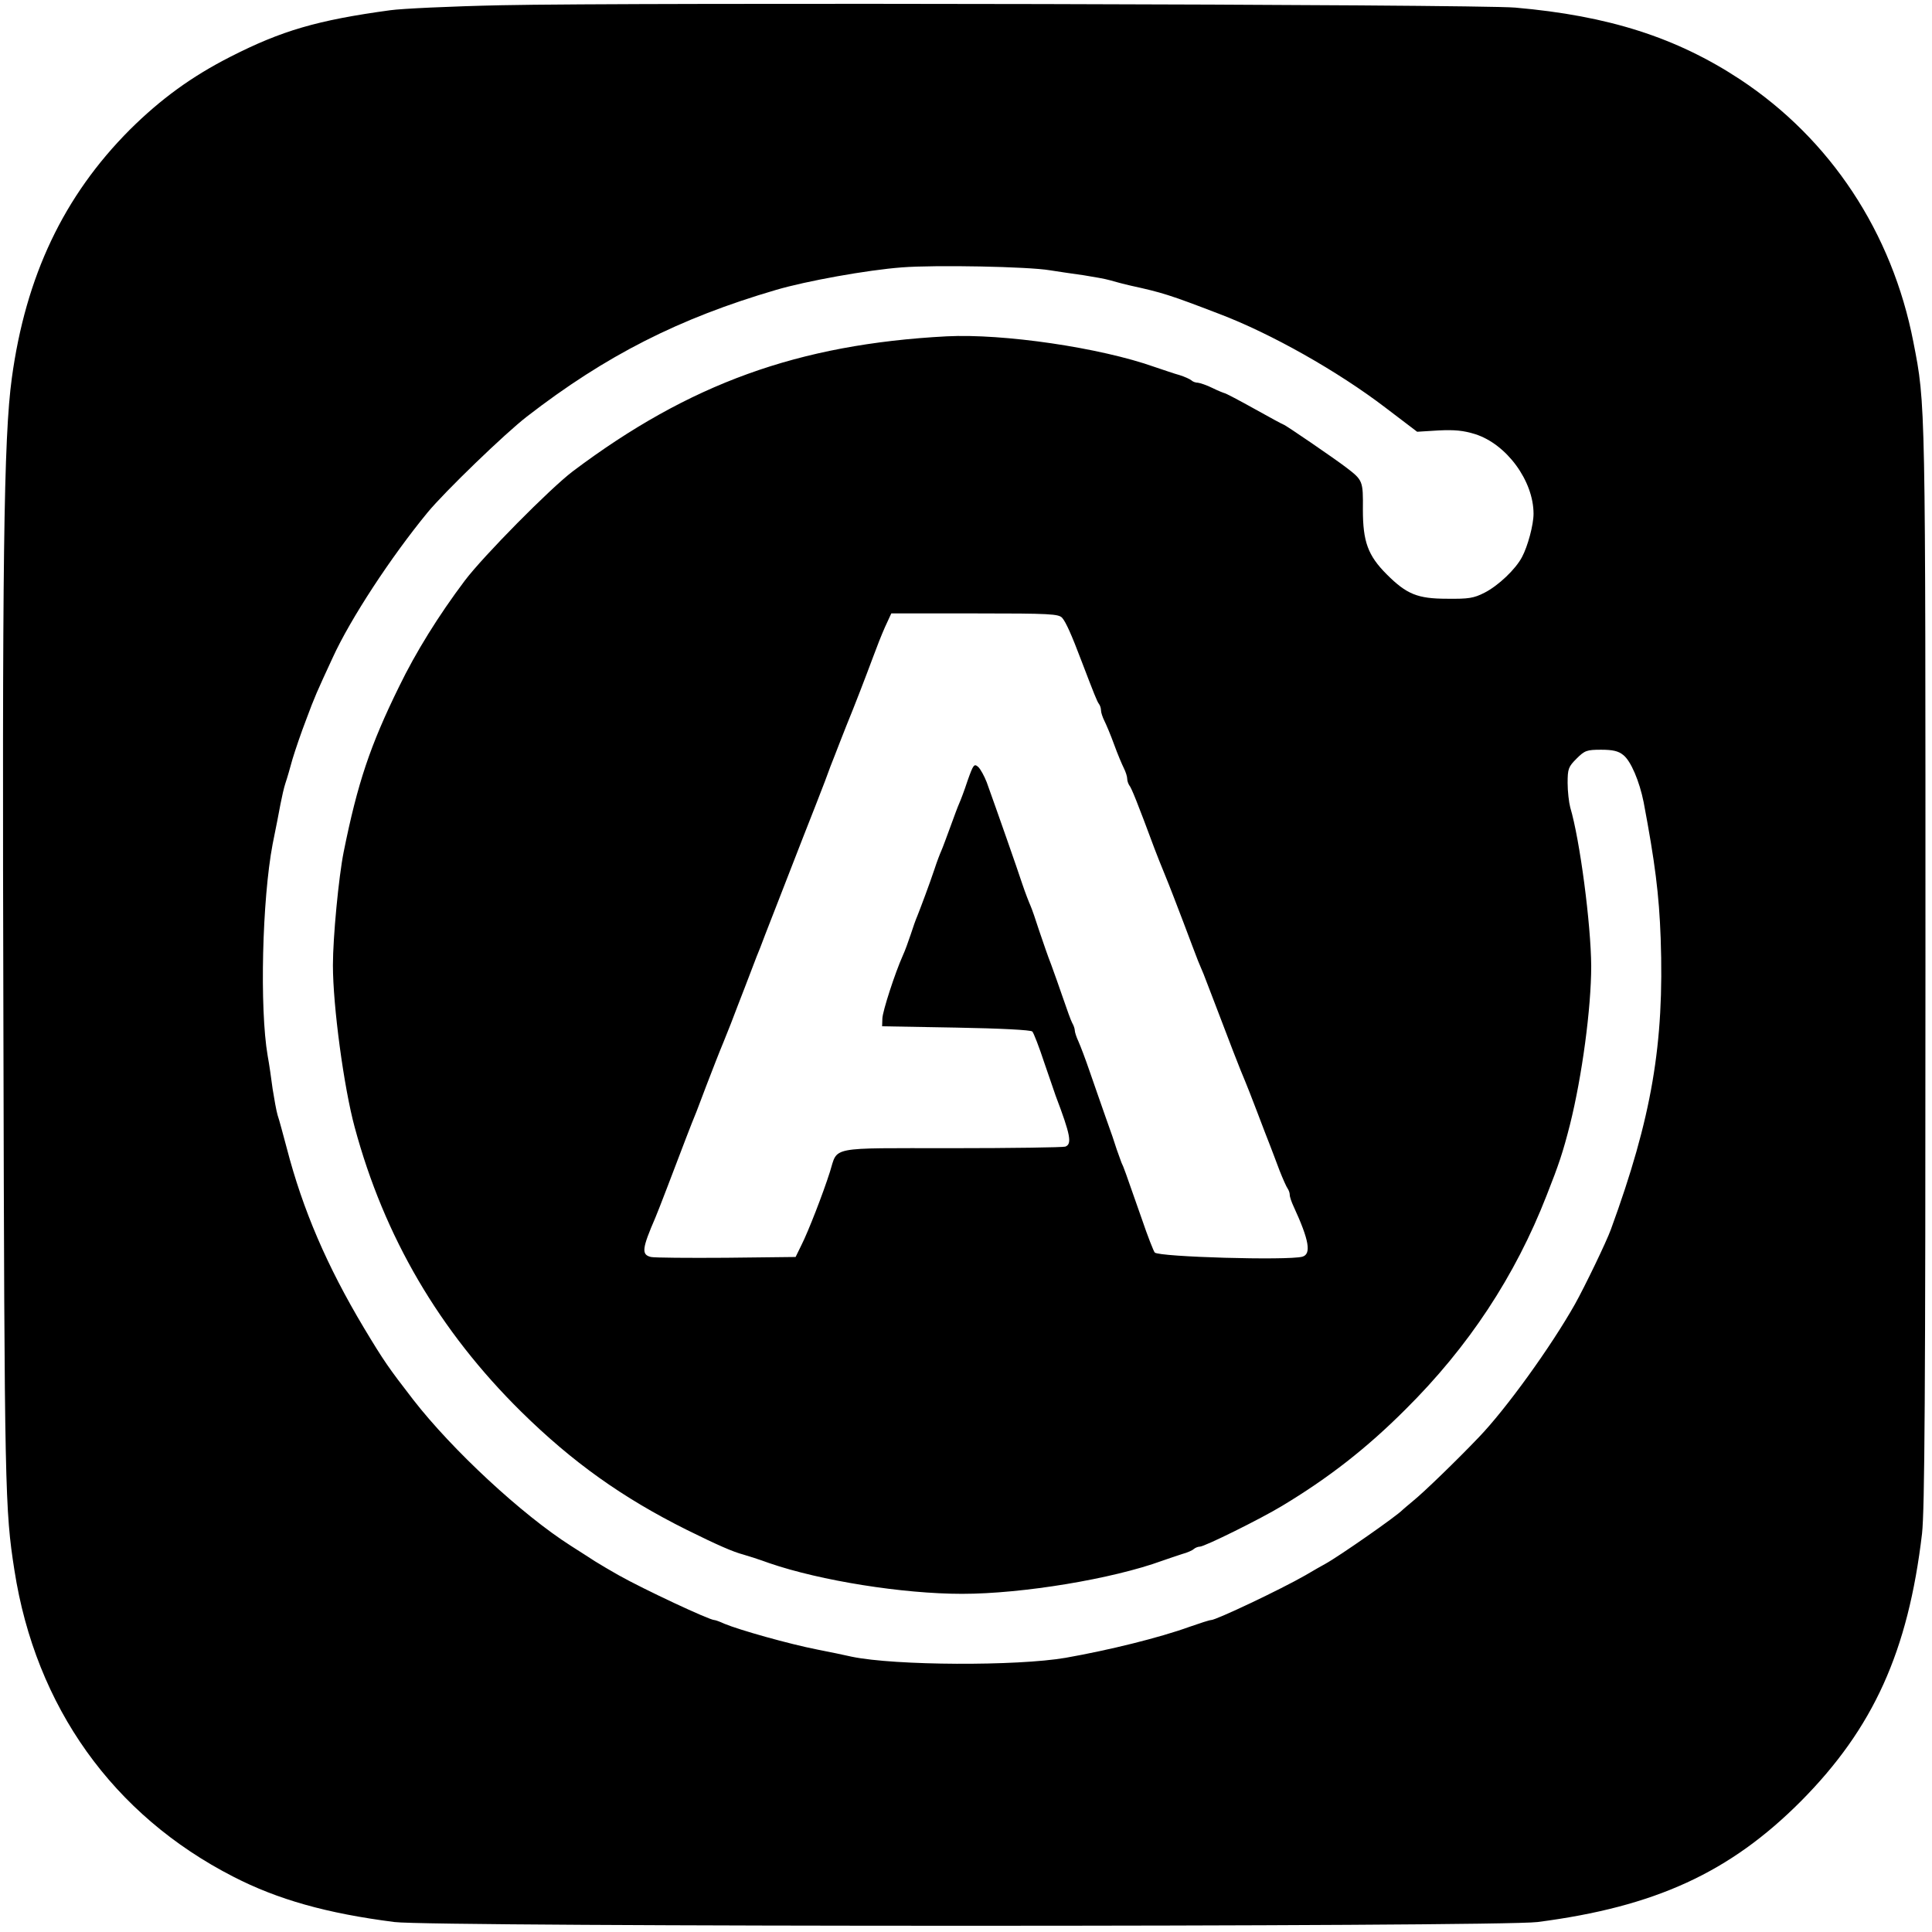 <?xml version="1.0" standalone="no"?>
<!DOCTYPE svg PUBLIC "-//W3C//DTD SVG 20010904//EN"
 "http://www.w3.org/TR/2001/REC-SVG-20010904/DTD/svg10.dtd">
<svg version="1.0" xmlns="http://www.w3.org/2000/svg"
 width="737pt" height="737pt" viewBox="0 0 737 737"
 preserveAspectRatio="xMidYMid meet">

<g transform="translate(0,737) scale(0.1,-0.1)"
fill="#000000" stroke="none">
<path d="M1910 7350 c-190 -4 -379 -13 -421 -19 -279 -38 -415 -78 -611 -178
-147 -75 -264 -160 -383 -278 -252 -253 -397 -558 -450 -948 -31 -227 -37
-700 -32 -2486 4 -1760 6 -1831 42 -2061 81 -521 376 -934 835 -1169 169 -87
356 -140 615 -173 146 -19 4214 -19 4360 0 449 58 734 189 1005 461 276 278
409 571 462 1021 10 93 13 513 13 2165 0 2170 1 2139 -46 2380 -81 418 -316
774 -661 1002 -243 160 -502 243 -858 274 -153 13 -3362 20 -3870 9z m2095
-1011 c33 -5 91 -14 129 -19 38 -6 83 -14 100 -19 17 -5 54 -15 81 -21 118
-26 145 -34 335 -107 198 -75 453 -219 635 -358 l121 -92 81 5 c61 3 95 0 140
-14 120 -38 223 -178 223 -304 0 -42 -22 -124 -44 -165 -24 -46 -90 -109 -143
-136 -41 -21 -61 -24 -143 -23 -112 0 -154 17 -230 93 -72 72 -91 125 -91 247
1 110 0 112 -64 161 -43 33 -233 163 -238 163 -2 0 -52 27 -111 60 -59 33
-111 60 -114 60 -4 1 -25 9 -47 20 -22 11 -47 19 -55 20 -9 0 -20 4 -25 9 -6
5 -26 14 -45 20 -19 5 -62 20 -95 31 -208 74 -578 128 -794 117 -566 -30 -982
-181 -1426 -515 -87 -66 -341 -323 -412 -417 -100 -133 -187 -273 -251 -405
-110 -224 -158 -367 -211 -630 -19 -95 -41 -325 -41 -432 0 -157 42 -467 83
-618 113 -419 323 -777 635 -1085 196 -193 387 -329 632 -451 119 -59 177 -84
215 -94 17 -5 62 -19 100 -33 195 -67 509 -117 735 -117 231 0 574 57 763 126
23 8 58 20 77 26 19 5 39 14 44 19 6 5 16 9 23 9 18 0 232 106 313 155 178
107 323 220 471 368 241 239 419 509 539 817 47 119 62 164 89 270 46 184 81
444 81 605 -1 159 -43 481 -80 605 -5 19 -10 61 -10 93 0 54 3 62 34 93 31 31
39 34 94 34 44 0 66 -5 84 -20 29 -22 62 -100 78 -180 43 -228 59 -351 65
-520 14 -402 -34 -683 -190 -1110 -17 -47 -99 -217 -137 -285 -92 -163 -263
-400 -367 -508 -83 -87 -211 -211 -251 -243 -19 -16 -37 -31 -40 -34 -20 -22
-242 -177 -295 -206 -11 -6 -45 -25 -75 -43 -96 -55 -341 -171 -360 -171 -6 0
-43 -12 -83 -26 -113 -41 -307 -89 -472 -118 -186 -32 -650 -30 -815 4 -30 7
-89 19 -130 27 -112 22 -299 75 -357 99 -17 8 -34 14 -38 14 -19 0 -269 117
-365 171 -30 17 -71 41 -90 53 -19 12 -60 39 -92 59 -187 119 -453 366 -602
558 -95 123 -111 146 -188 274 -141 236 -233 450 -294 685 -14 52 -29 109 -35
126 -5 17 -13 62 -19 100 -5 38 -13 95 -19 127 -31 180 -21 596 19 807 12 58
25 126 30 153 5 26 13 62 19 80 6 17 18 59 27 92 10 33 33 101 52 150 33 89
40 104 101 236 68 149 223 385 362 554 65 79 296 302 379 366 301 233 581 375
950 483 115 34 348 76 480 86 128 10 484 3 565 -11z m47 -1326 c14 -16 36 -65
73 -163 49 -128 60 -156 67 -165 4 -5 8 -16 8 -25 0 -8 6 -26 13 -40 7 -14 24
-54 37 -90 13 -36 30 -76 37 -90 7 -14 13 -32 13 -41 0 -8 4 -19 8 -25 8 -9
31 -66 96 -241 8 -21 26 -67 41 -103 15 -36 46 -117 70 -180 24 -63 48 -128
55 -145 7 -16 16 -39 21 -50 8 -20 46 -120 113 -295 20 -52 41 -104 46 -115 5
-11 25 -63 45 -115 20 -52 42 -111 50 -130 7 -19 24 -62 36 -95 13 -33 27 -64
31 -69 4 -6 8 -16 8 -24 0 -8 7 -28 15 -45 59 -128 68 -181 33 -191 -57 -15
-546 -1 -563 16 -4 4 -27 62 -50 130 -67 191 -67 192 -77 213 -4 11 -12 34
-18 50 -5 17 -24 73 -43 125 -18 52 -46 131 -61 175 -15 44 -34 94 -42 112 -8
17 -14 36 -14 42 0 6 -4 19 -10 29 -5 9 -20 51 -34 92 -14 41 -35 100 -46 130
-12 30 -32 89 -46 130 -13 41 -28 84 -33 95 -5 11 -20 49 -32 85 -19 58 -94
272 -135 386 -9 23 -23 49 -32 58 -16 14 -19 10 -41 -52 -12 -37 -27 -76 -32
-87 -5 -11 -20 -51 -34 -90 -14 -38 -29 -79 -34 -90 -5 -11 -17 -42 -26 -70
-19 -57 -54 -150 -66 -180 -5 -11 -16 -42 -25 -70 -9 -27 -22 -63 -30 -80 -30
-67 -77 -212 -78 -240 l-1 -30 282 -5 c169 -3 286 -9 291 -15 5 -5 26 -59 46
-120 21 -60 40 -117 43 -125 57 -150 63 -184 37 -194 -9 -3 -204 -6 -433 -6
-475 0 -434 8 -465 -90 -26 -82 -83 -229 -109 -280 l-22 -45 -265 -3 c-146 -1
-275 0 -287 3 -37 9 -34 32 17 150 5 11 25 63 45 115 60 158 97 254 106 275 5
11 24 63 44 115 20 52 49 127 65 165 16 39 40 100 54 138 14 37 38 97 52 135
14 37 29 76 34 87 4 11 30 79 58 150 28 72 76 195 107 275 32 80 68 174 82
210 13 36 30 81 38 100 7 19 27 69 43 110 36 88 72 182 103 265 12 33 32 84
45 113 l24 52 318 0 c291 0 320 -2 334 -17z"/>
</g>
</svg>
